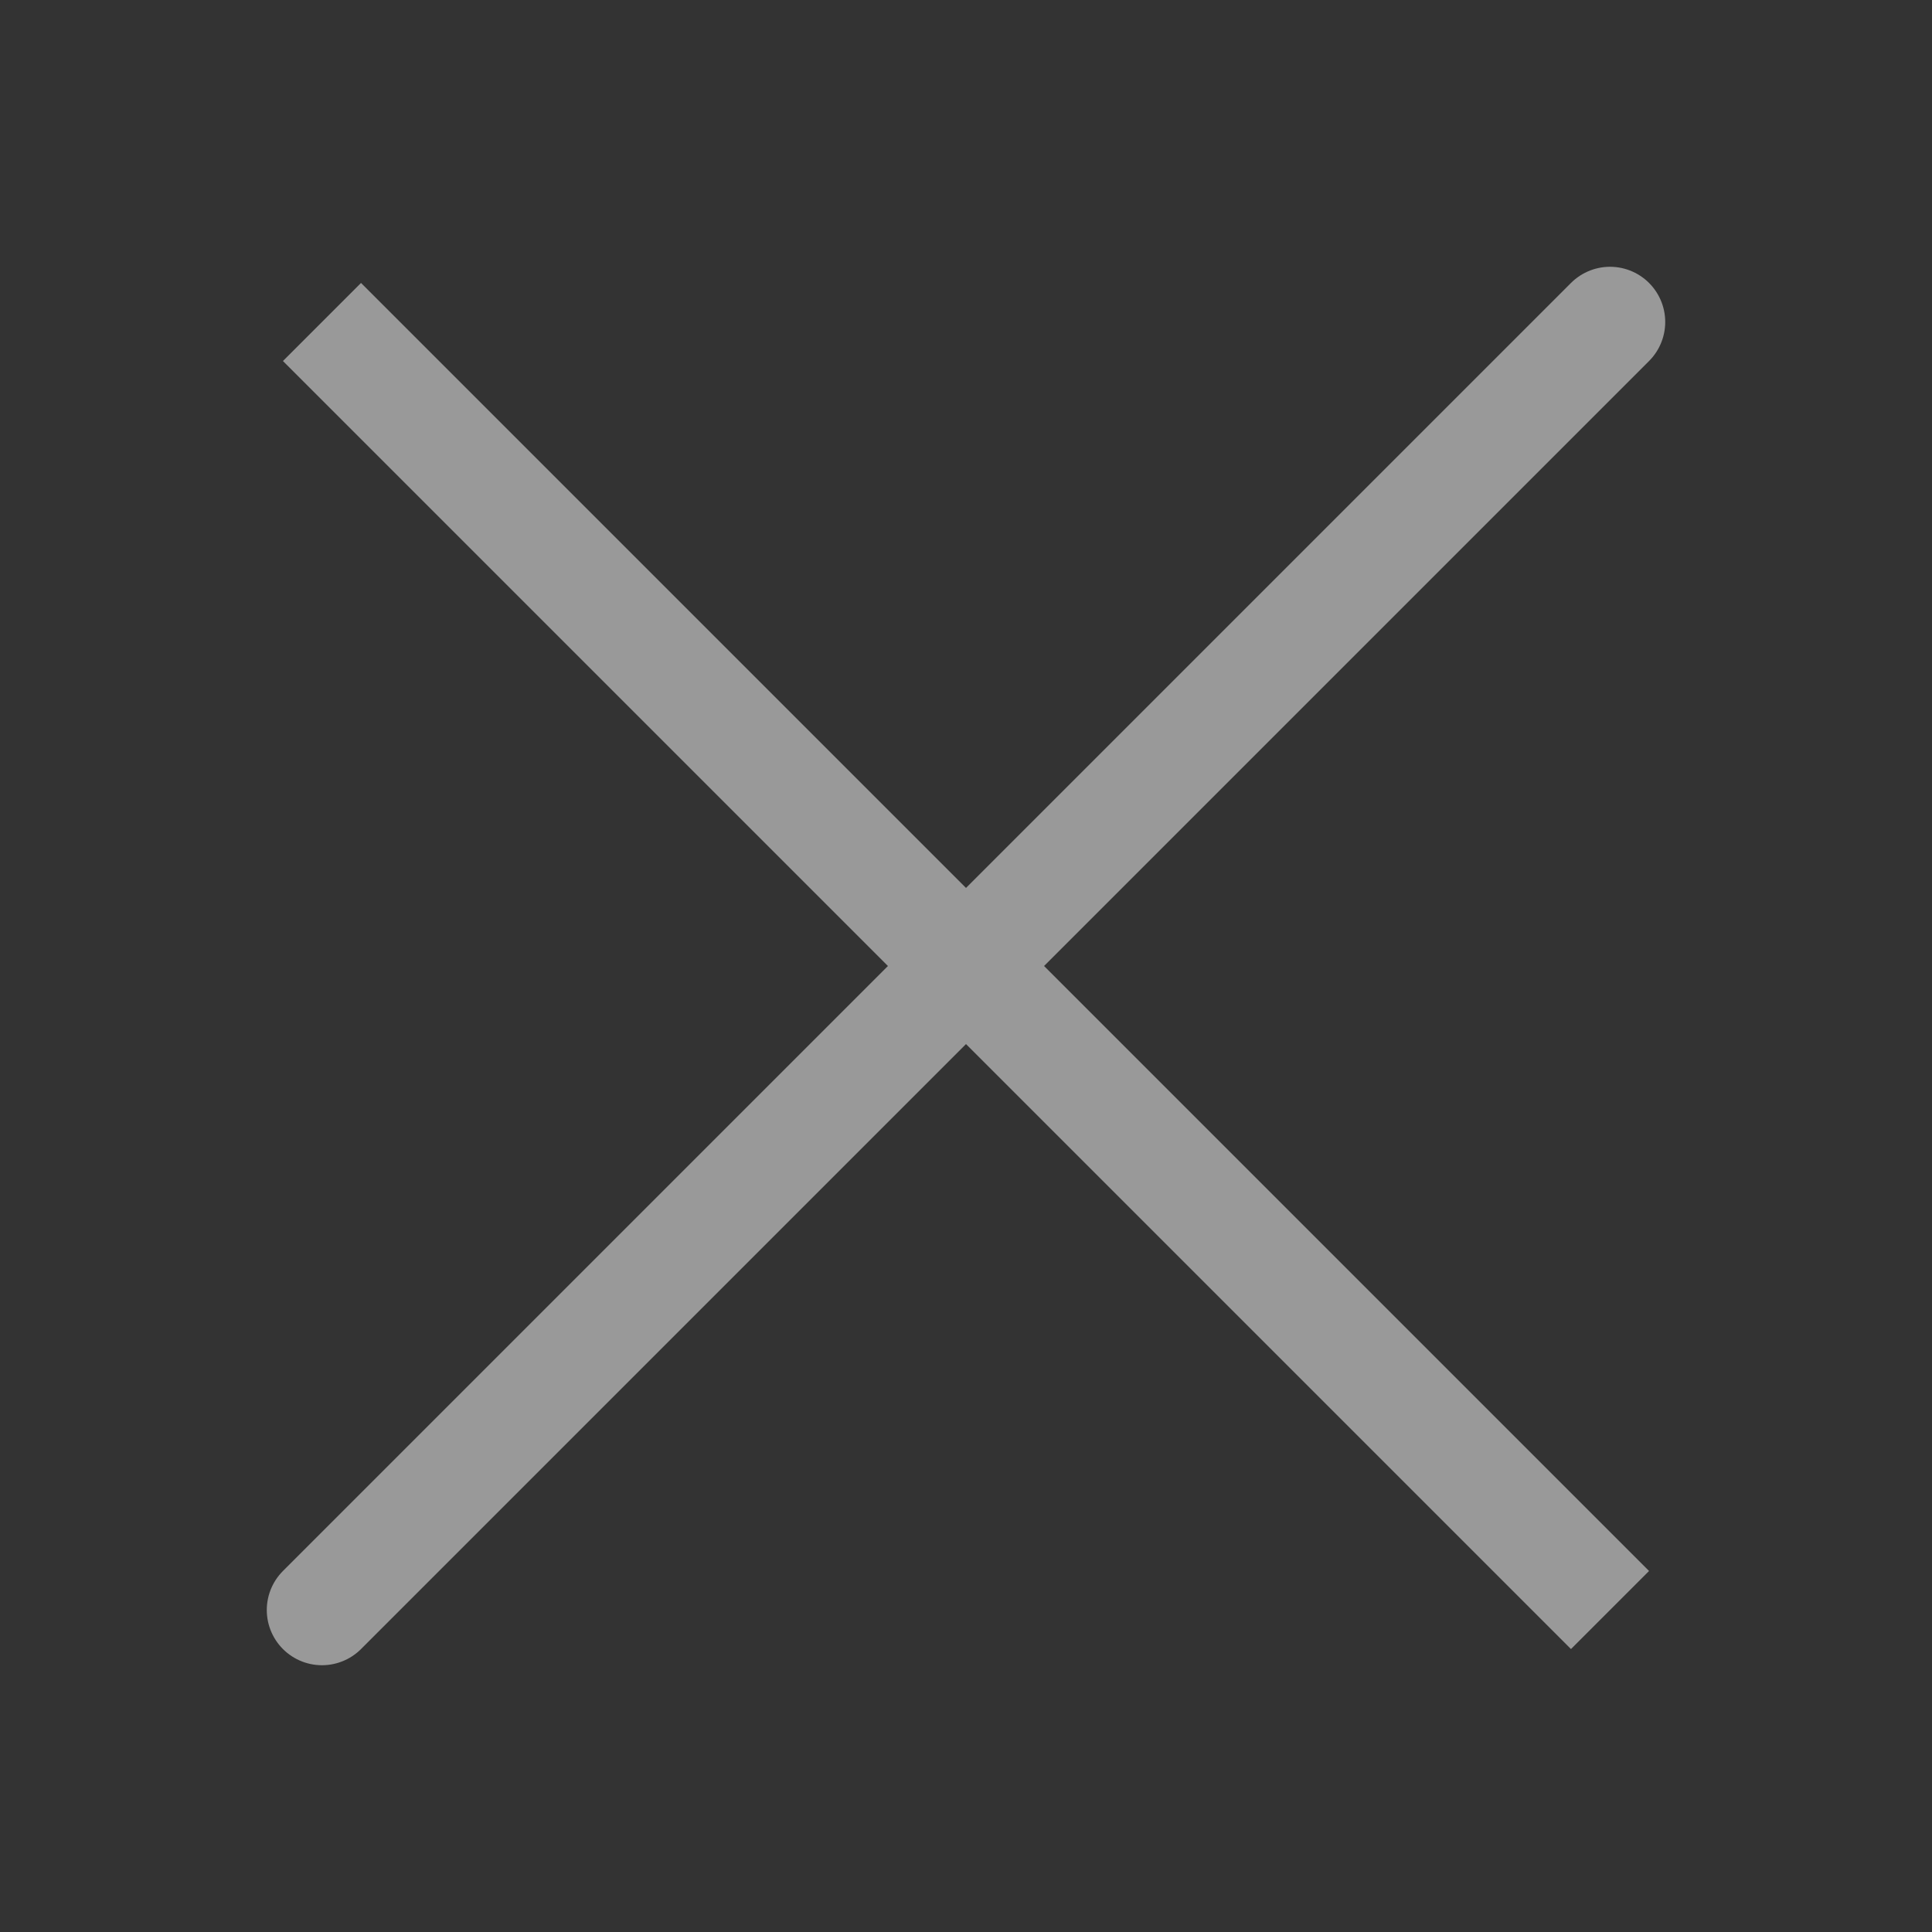 <svg width="35" height="35" viewBox="0 0 35 35" fill="none" xmlns="http://www.w3.org/2000/svg">
<rect x="0" y="0" width="35" height="35" fill="#333333" stroke="none"/>
<g opacity="0.5">
<path d="M29.167 5.833L5.833 29.167M29.167 29.167L5.833 5.833L29.167 29.167Z" stroke="white" stroke-width="2" stroke-linecap="round"/>
</g>
</svg>
